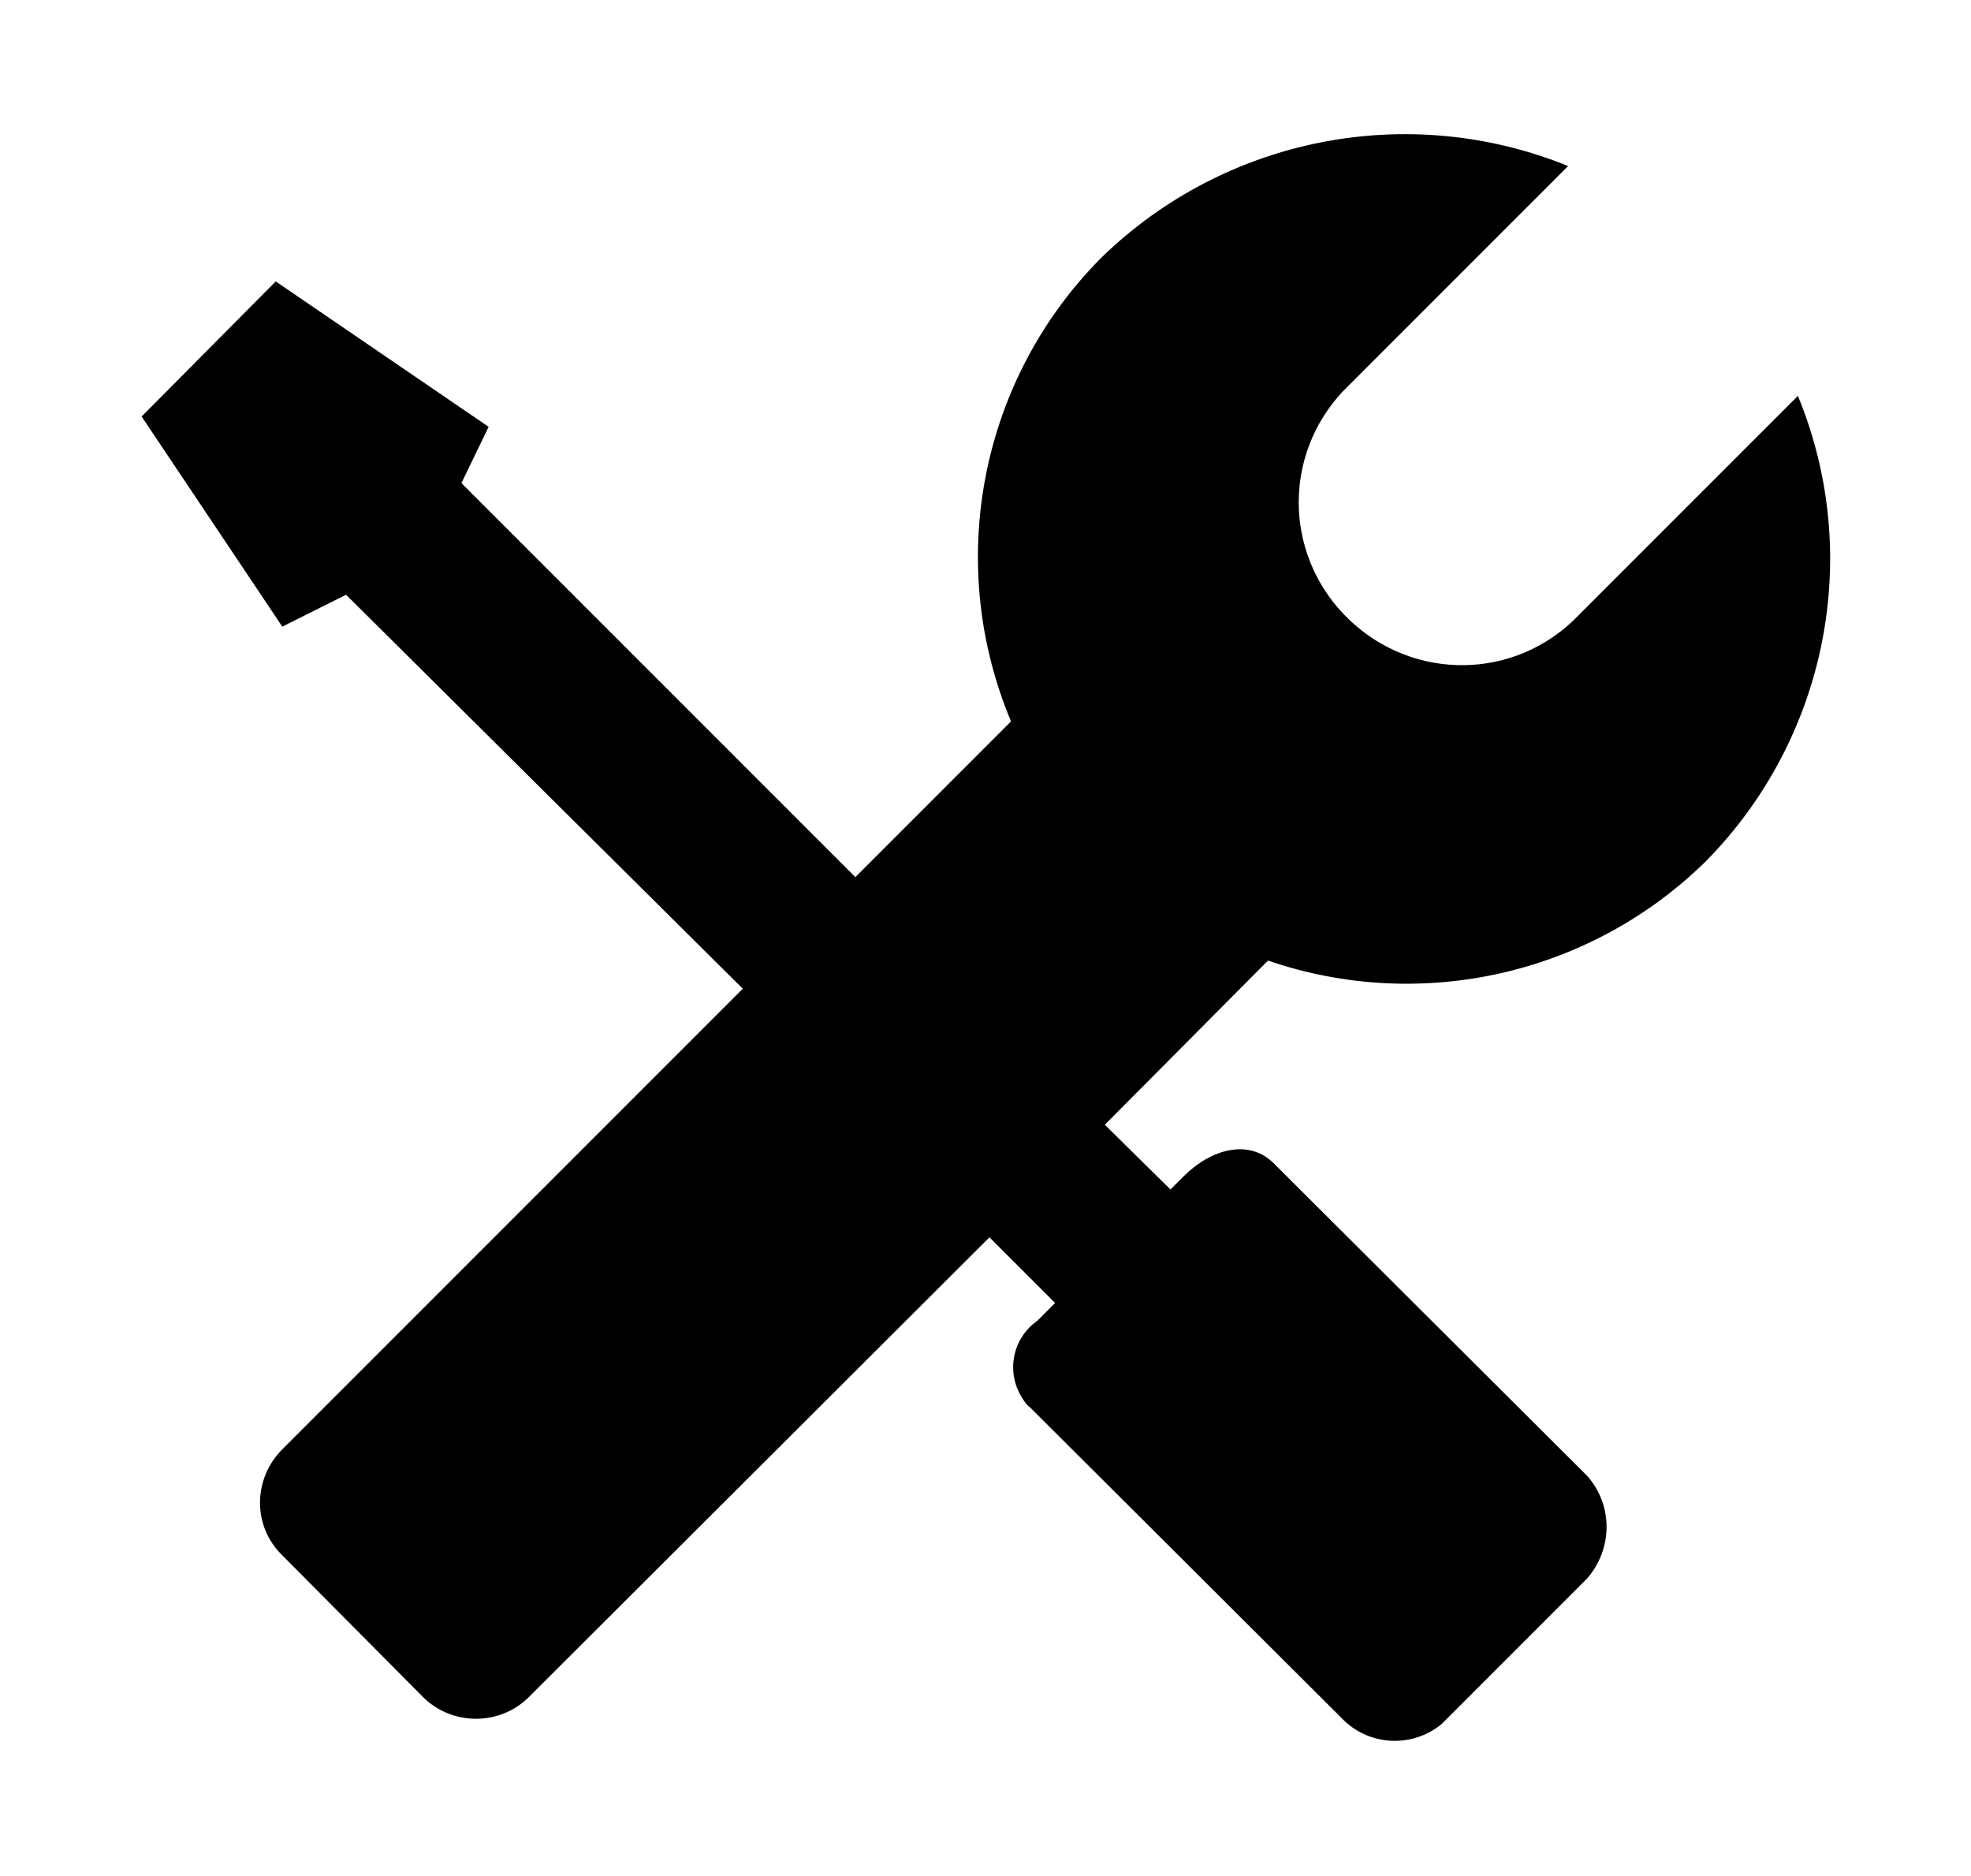 <?xml version="1.0" standalone="no"?><!DOCTYPE svg PUBLIC "-//W3C//DTD SVG 1.1//EN" "http://www.w3.org/Graphics/SVG/1.1/DTD/svg11.dtd"><svg t="1669628464333" class="icon" viewBox="0 0 1076 1024" version="1.1" xmlns="http://www.w3.org/2000/svg" p-id="42825" xmlns:xlink="http://www.w3.org/1999/xlink" width="33.625" height="32"><path d="M931.328 470.016c66.048-67.072 86.016-166.912 50.176-253.952l-122.88 122.88c-35.84 33.792-91.648 31.744-125.44-4.096-32.256-34.304-32.256-87.04 0-121.344l122.88-122.88c-87.04-35.328-186.88-15.872-254.464 49.664-66.56 66.56-86.016 166.912-49.664 253.44L466.944 478.72l-215.04-215.04 14.848-30.72L150.528 153.6 77.312 227.328l76.8 114.688 34.816-17.408 216.576 215.04-251.392 251.392c-15.872 15.872-16.384 41.472-0.512 57.344l0.512 0.512 76.8 77.312c15.872 15.872 41.984 15.872 57.856 0l251.392-250.88 35.84 35.84-9.728 9.728c-13.824 9.728-17.408 28.672-7.68 43.008 1.024 1.536 2.048 3.072 3.584 4.096l170.496 169.984c14.336 14.848 37.888 16.384 54.272 3.072l79.36-79.36c14.336-16.384 14.336-40.448 0-56.32l-170.496-169.984c-13.824-14.336-34.816-8.192-49.664 6.656l-7.168 7.168-35.84-35.328 89.088-89.6c83.456 28.672 176.128 7.68 239.104-54.272z" p-id="42826"></path></svg>
